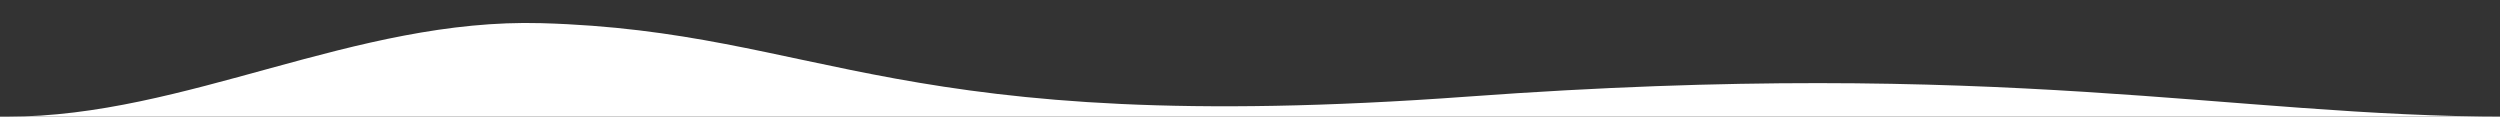 <?xml version="1.0" encoding="utf-8"?>
<!-- Generator: Adobe Illustrator 19.0.0, SVG Export Plug-In . SVG Version: 6.00 Build 0)  -->
<svg version="1.1" id="Layer_1" xmlns="http://www.w3.org/2000/svg" xmlns:xlink="http://www.w3.org/1999/xlink" x="0px" y="0px"
	 viewBox="0 1431 3000 140" style="enable-background:new 0 1431 3000 140;" xml:space="preserve">
<rect x="0" y="1431" width="3000" height="140" fill="#333333" stroke="none"/>
<style type="text/css">
	.st0{fill:#FFFFFF;}
</style>
<path class="st0" d="M9,1571c214.3,0.1,416.2-118.5,640.7-112.2c340,9.6,422.6,138.5,1111.8,88.1c646.6-47.2,912.6,24.1,1247.5,24.1
	H9L9,1571z"/>
</svg>
